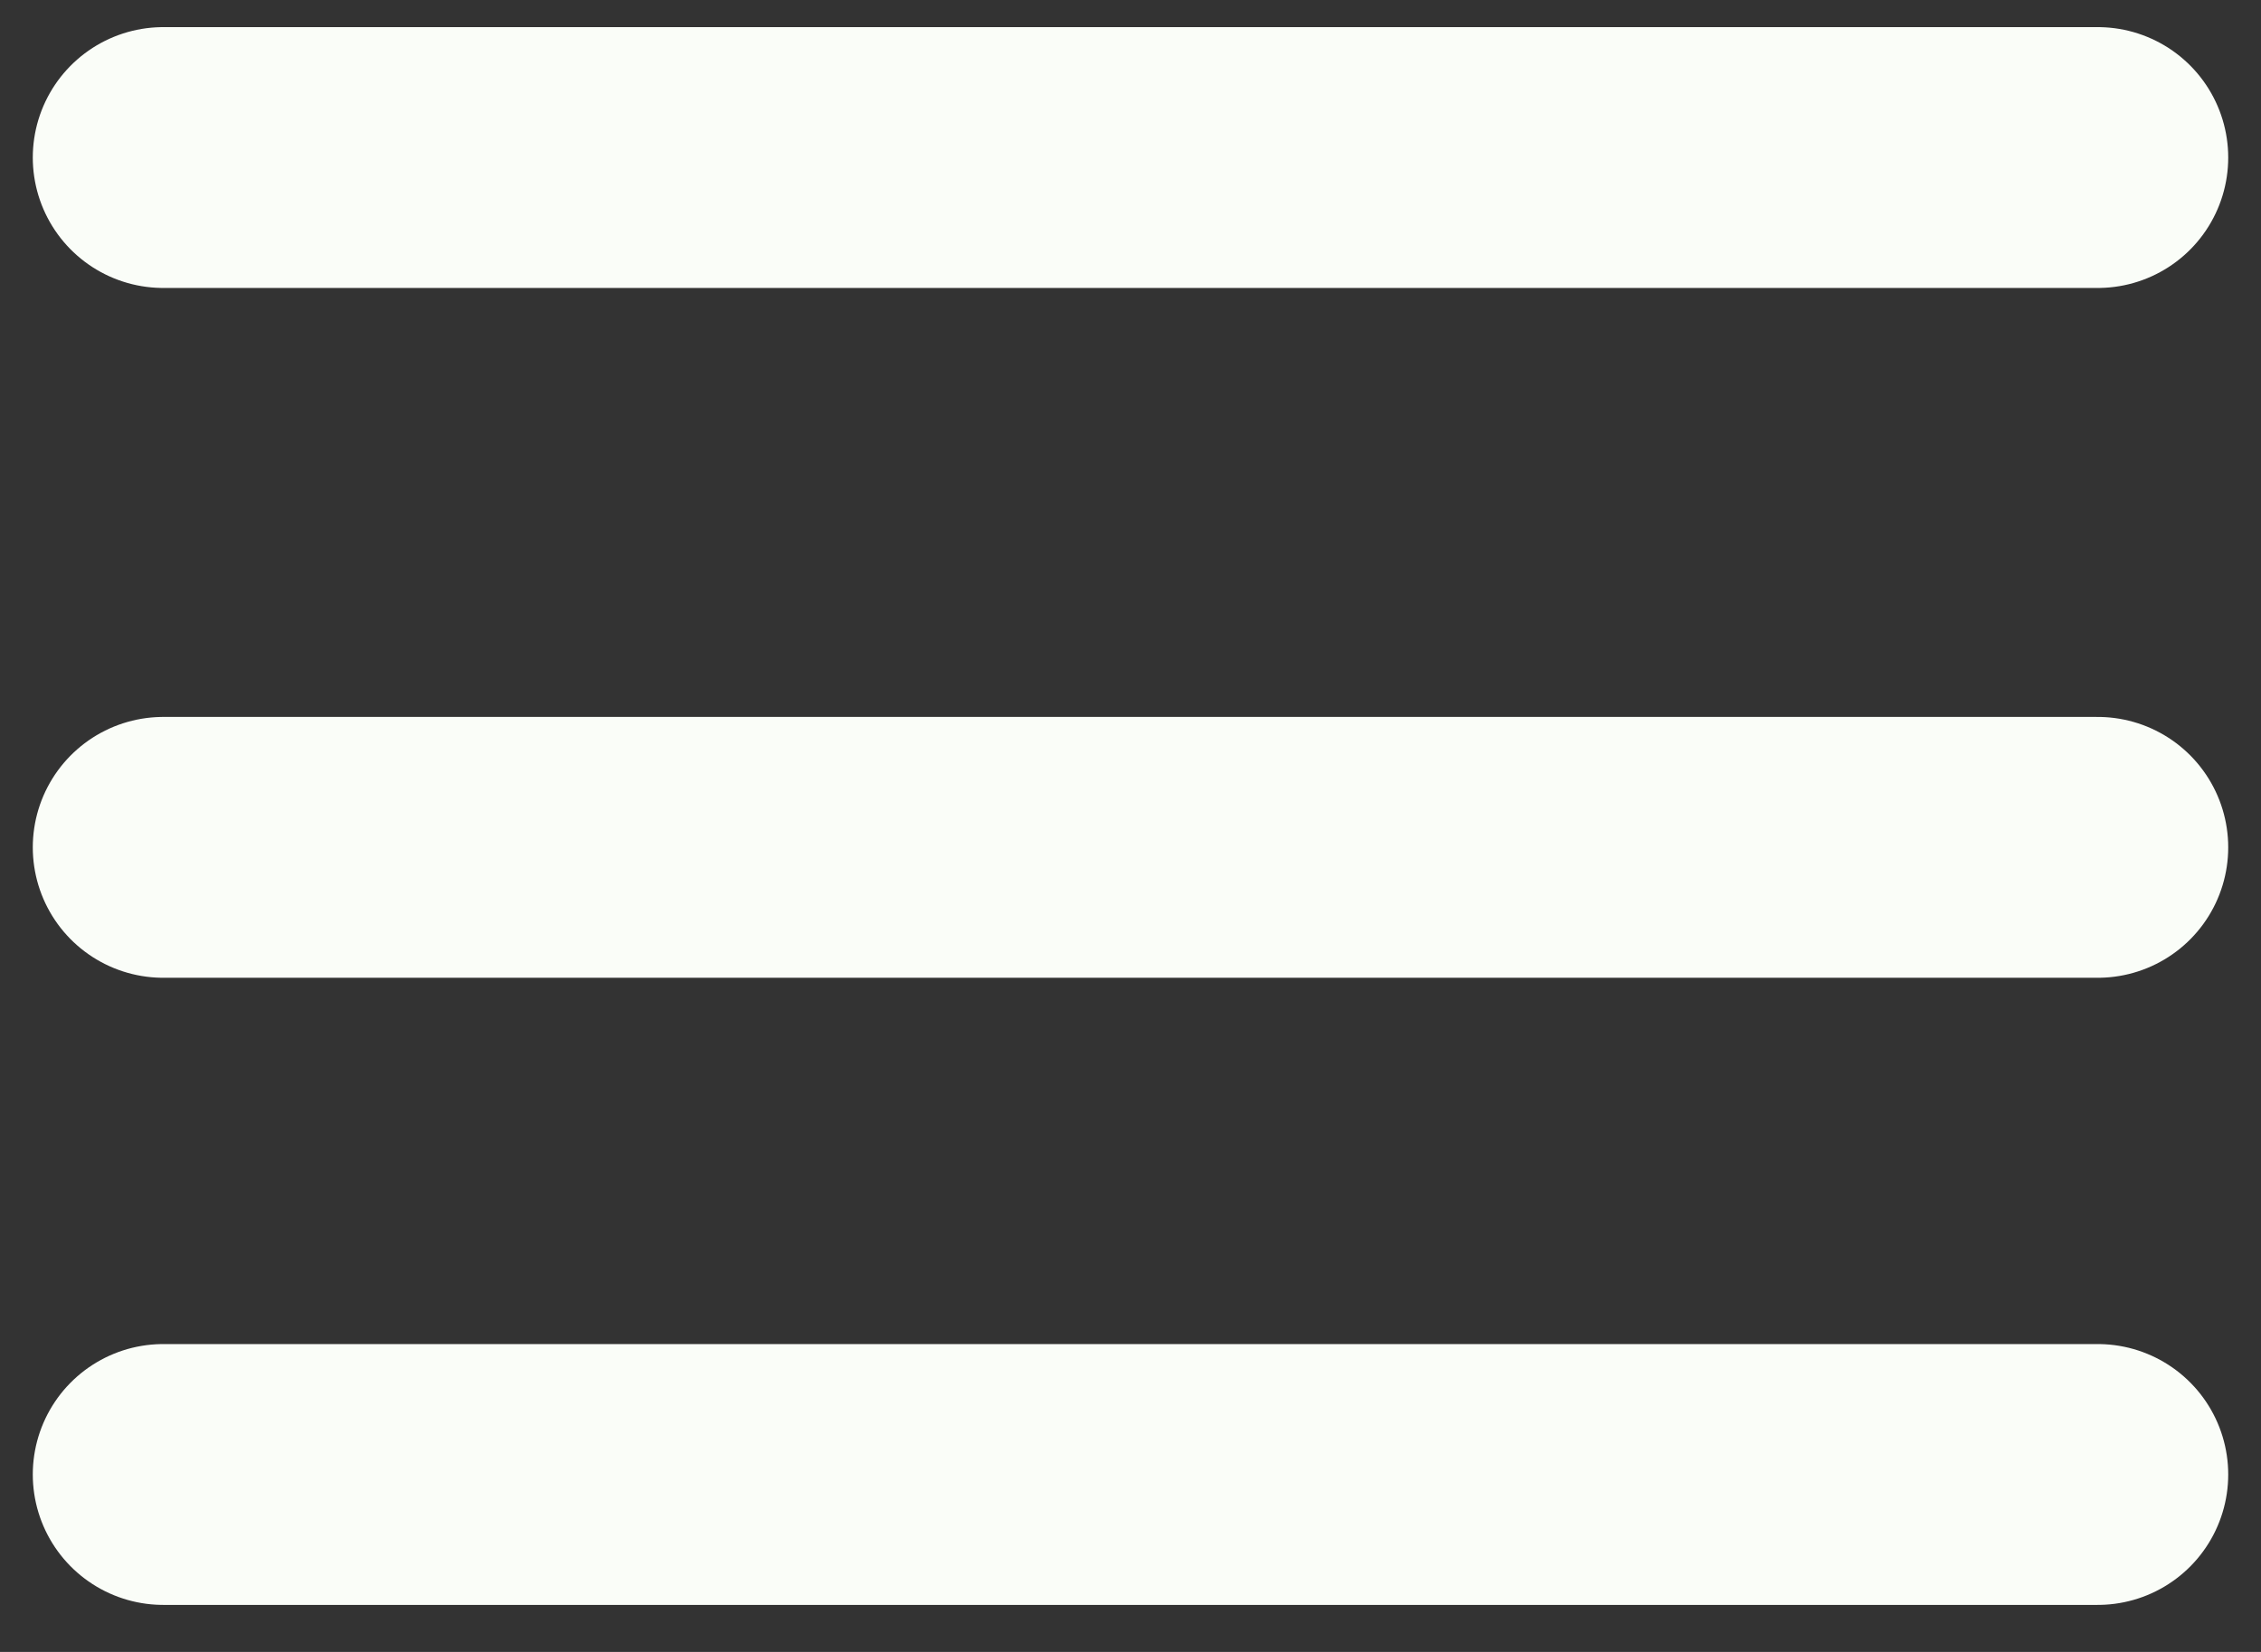 <svg width="26" height="19" viewBox="0 0 26 19" fill="none" xmlns="http://www.w3.org/2000/svg">
<rect x="0" y="0" width="26" height="19" fill="#333333" stroke="none"/>
<line x1="1.877" y1="1.812" x2="24.123" y2="1.812" stroke="#FAFDF8" stroke-width="3" stroke-linecap="round"/>
<line x1="1.877" y1="9.746" x2="24.123" y2="9.746" stroke="#FAFDF8" stroke-width="3" stroke-linecap="round"/>
<line x1="1.877" y1="16.959" x2="24.123" y2="16.959" stroke="#FAFDF8" stroke-width="3" stroke-linecap="round"/>
</svg>

